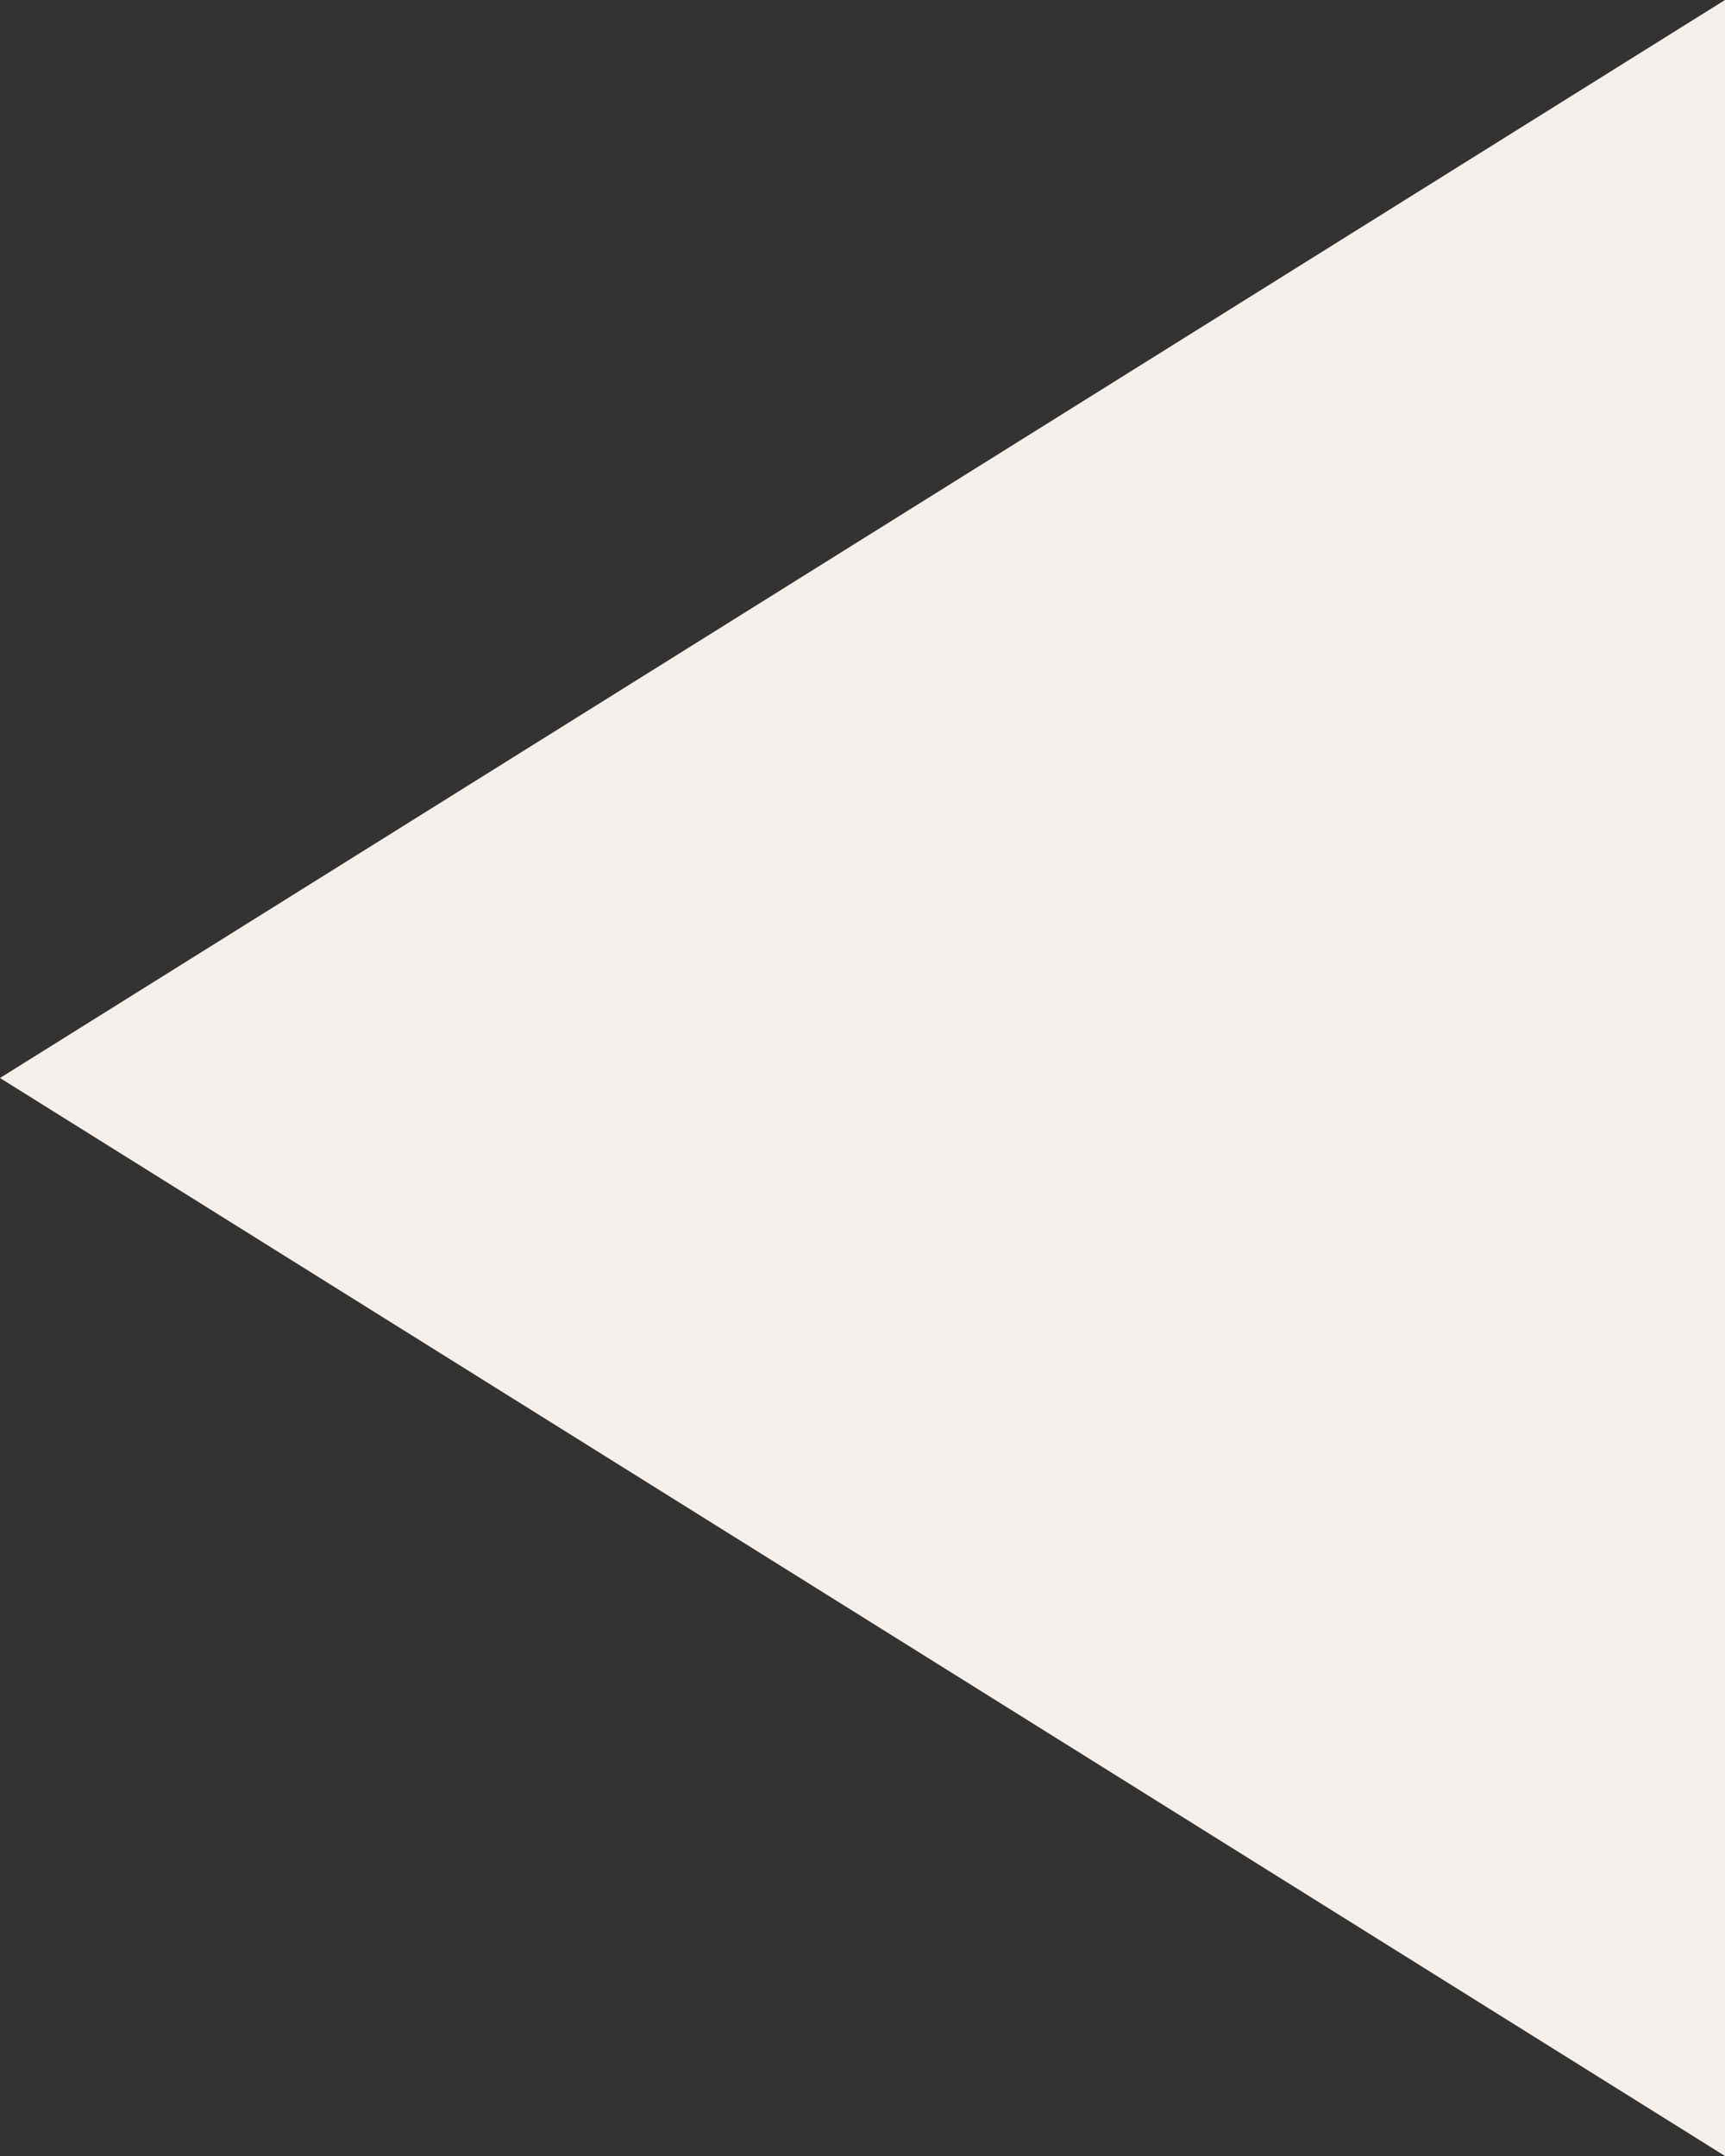 <svg width="32" height="40" viewBox="0 0 32 40" fill="none" xmlns="http://www.w3.org/2000/svg">
<rect x="0" y="0" width="32" height="40" fill="#333333" stroke="none"/>
<path d="M-8.74228e-07 20L32 -1.39876e-06L32 40L-8.74228e-07 20Z" fill="#F5F0EB"/>
</svg>
